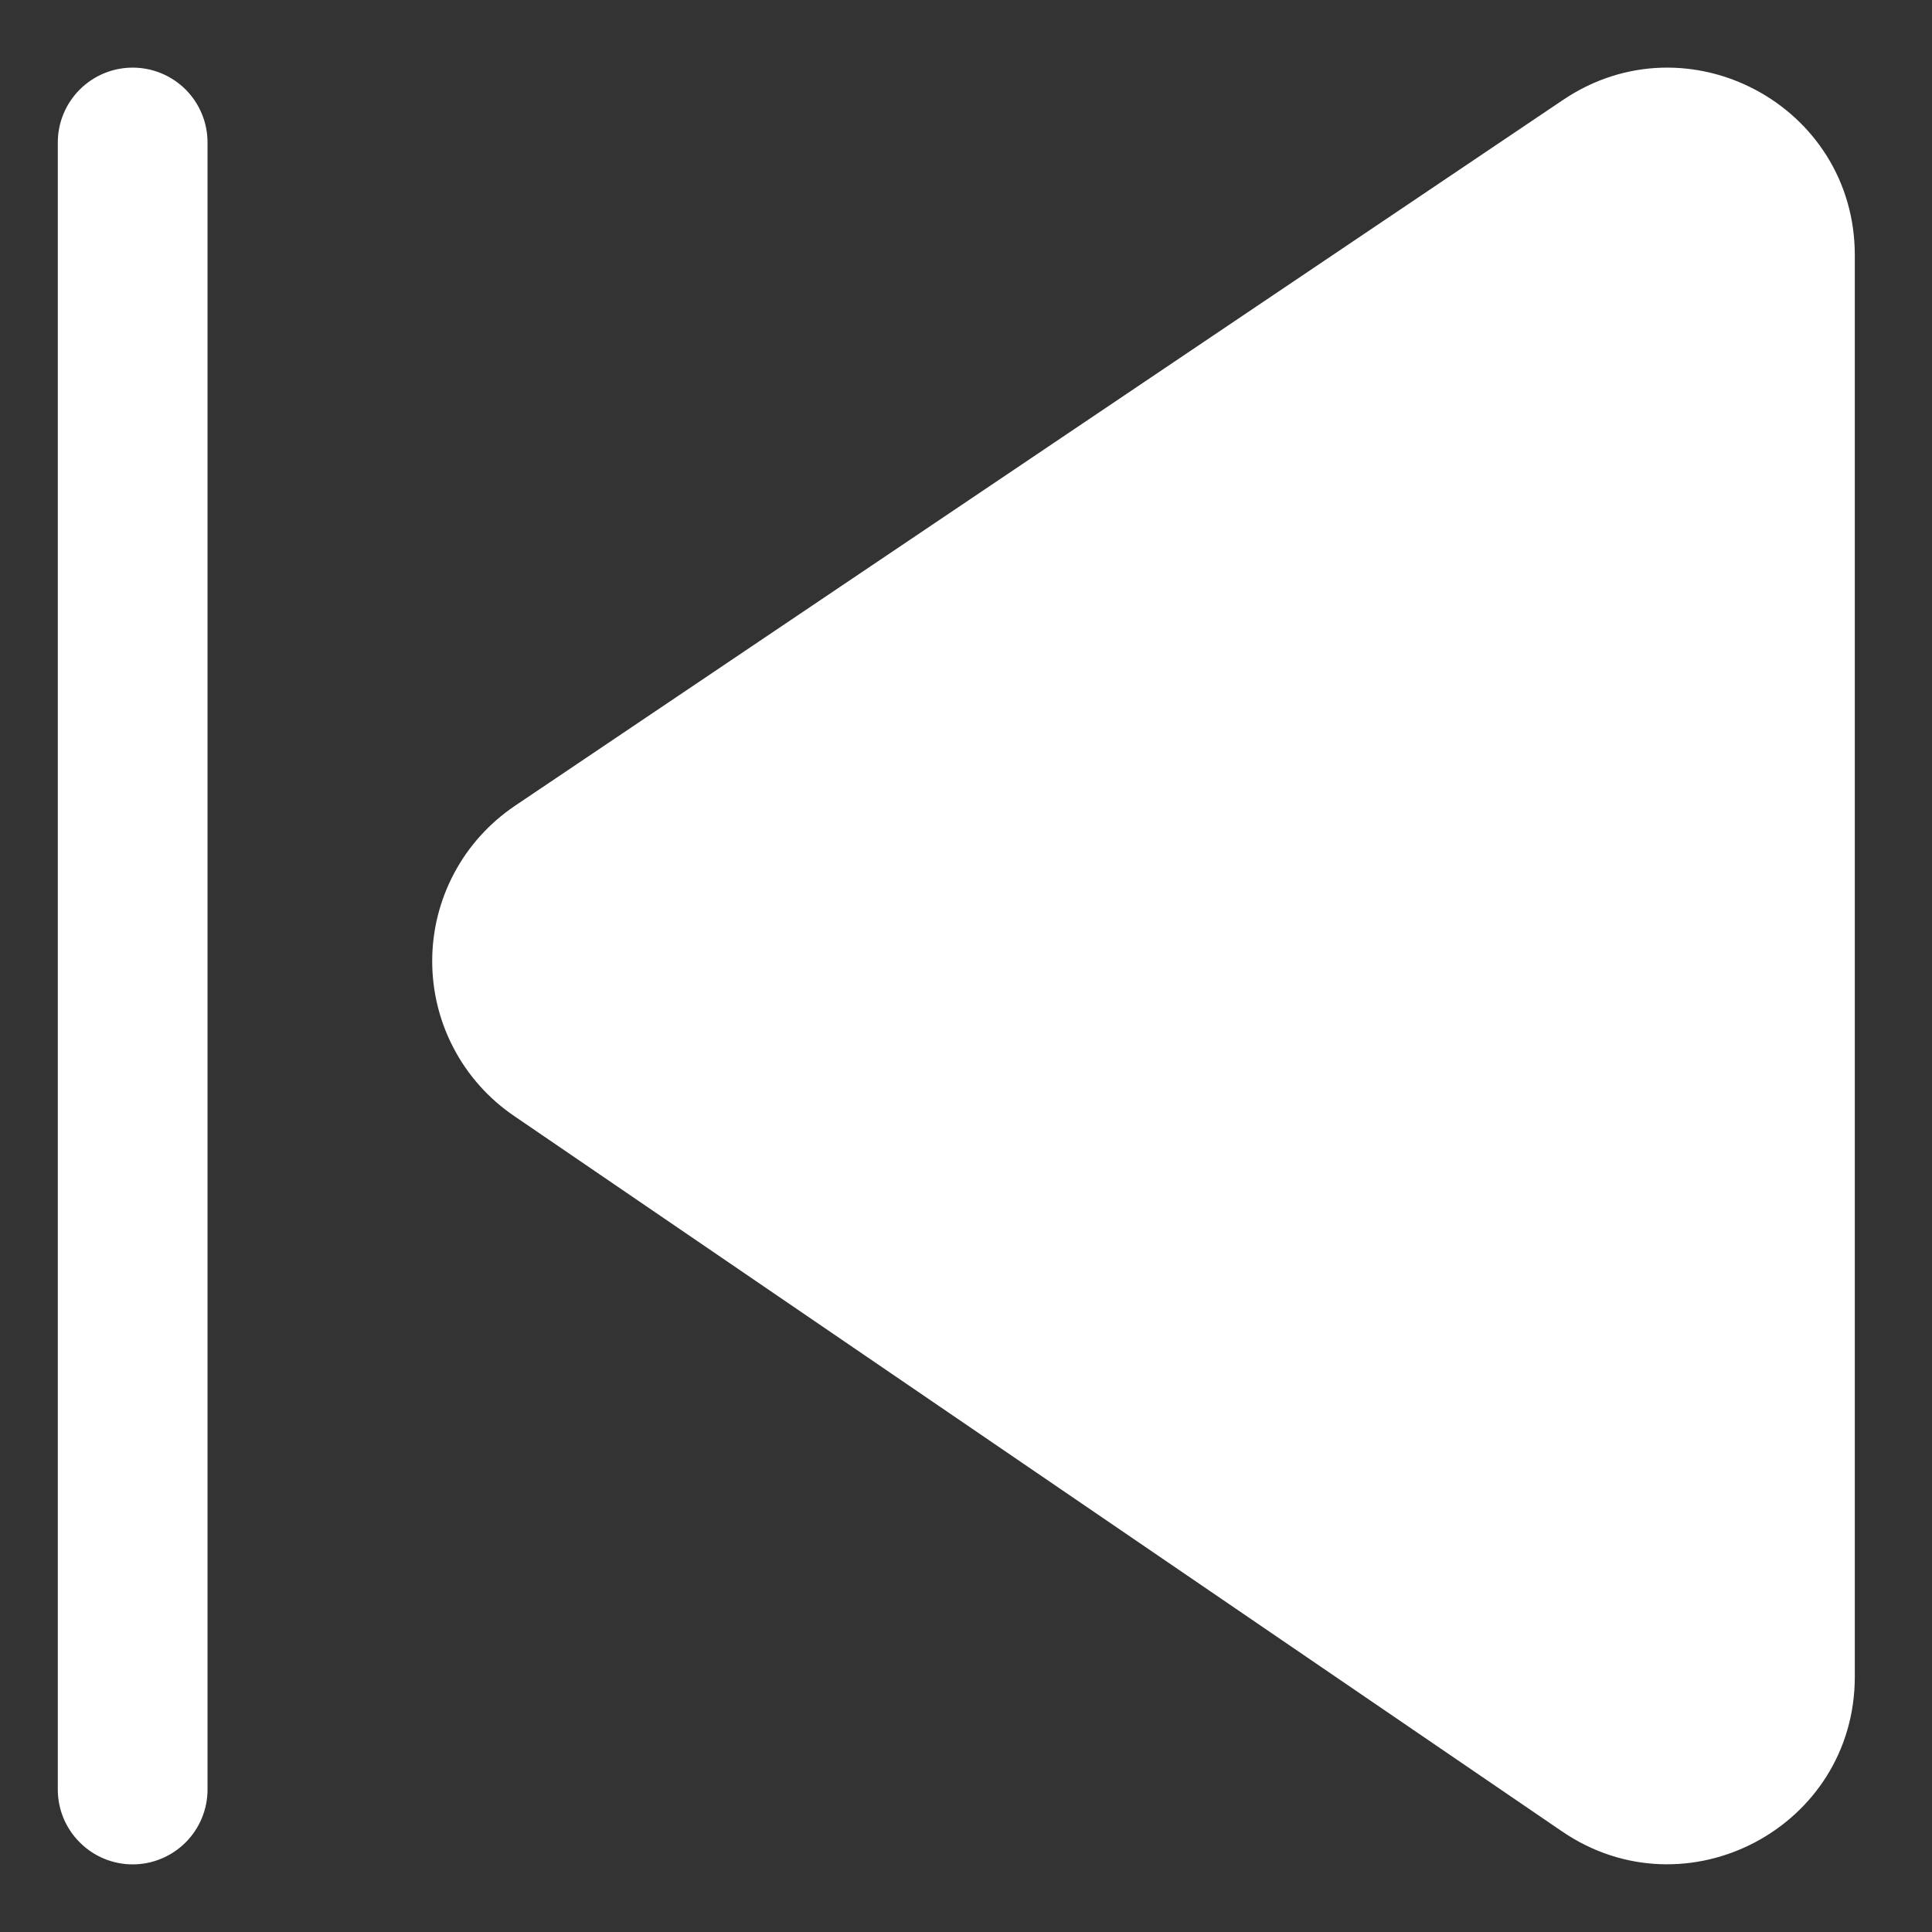 <svg width="24" height="24" viewBox="0 0 24 24" fill="none" xmlns="http://www.w3.org/2000/svg">
<rect x="0" y="0" width="24" height="24" fill="#333333" stroke="none"/>
<path d="M2.578 1.77C2.578 1.523 2.48 1.287 2.306 1.112C2.131 0.938 1.895 0.84 1.648 0.84C1.402 0.84 1.165 0.938 0.991 1.112C0.816 1.287 0.718 1.523 0.718 1.77V22.23C0.718 22.477 0.816 22.713 0.991 22.887C1.165 23.062 1.402 23.16 1.648 23.16C1.895 23.16 2.131 23.062 2.306 22.887C2.48 22.713 2.578 22.477 2.578 22.23V1.77ZM23.041 3.169C23.041 1.307 20.962 0.2 19.417 1.241L6.394 10.012C6.079 10.225 5.821 10.511 5.643 10.845C5.464 11.18 5.37 11.553 5.369 11.933C5.368 12.312 5.459 12.687 5.636 13.022C5.812 13.358 6.069 13.646 6.382 13.86L19.405 22.751C20.948 23.803 23.041 22.699 23.041 20.829V3.17V3.169Z" fill="white"/>
</svg>

